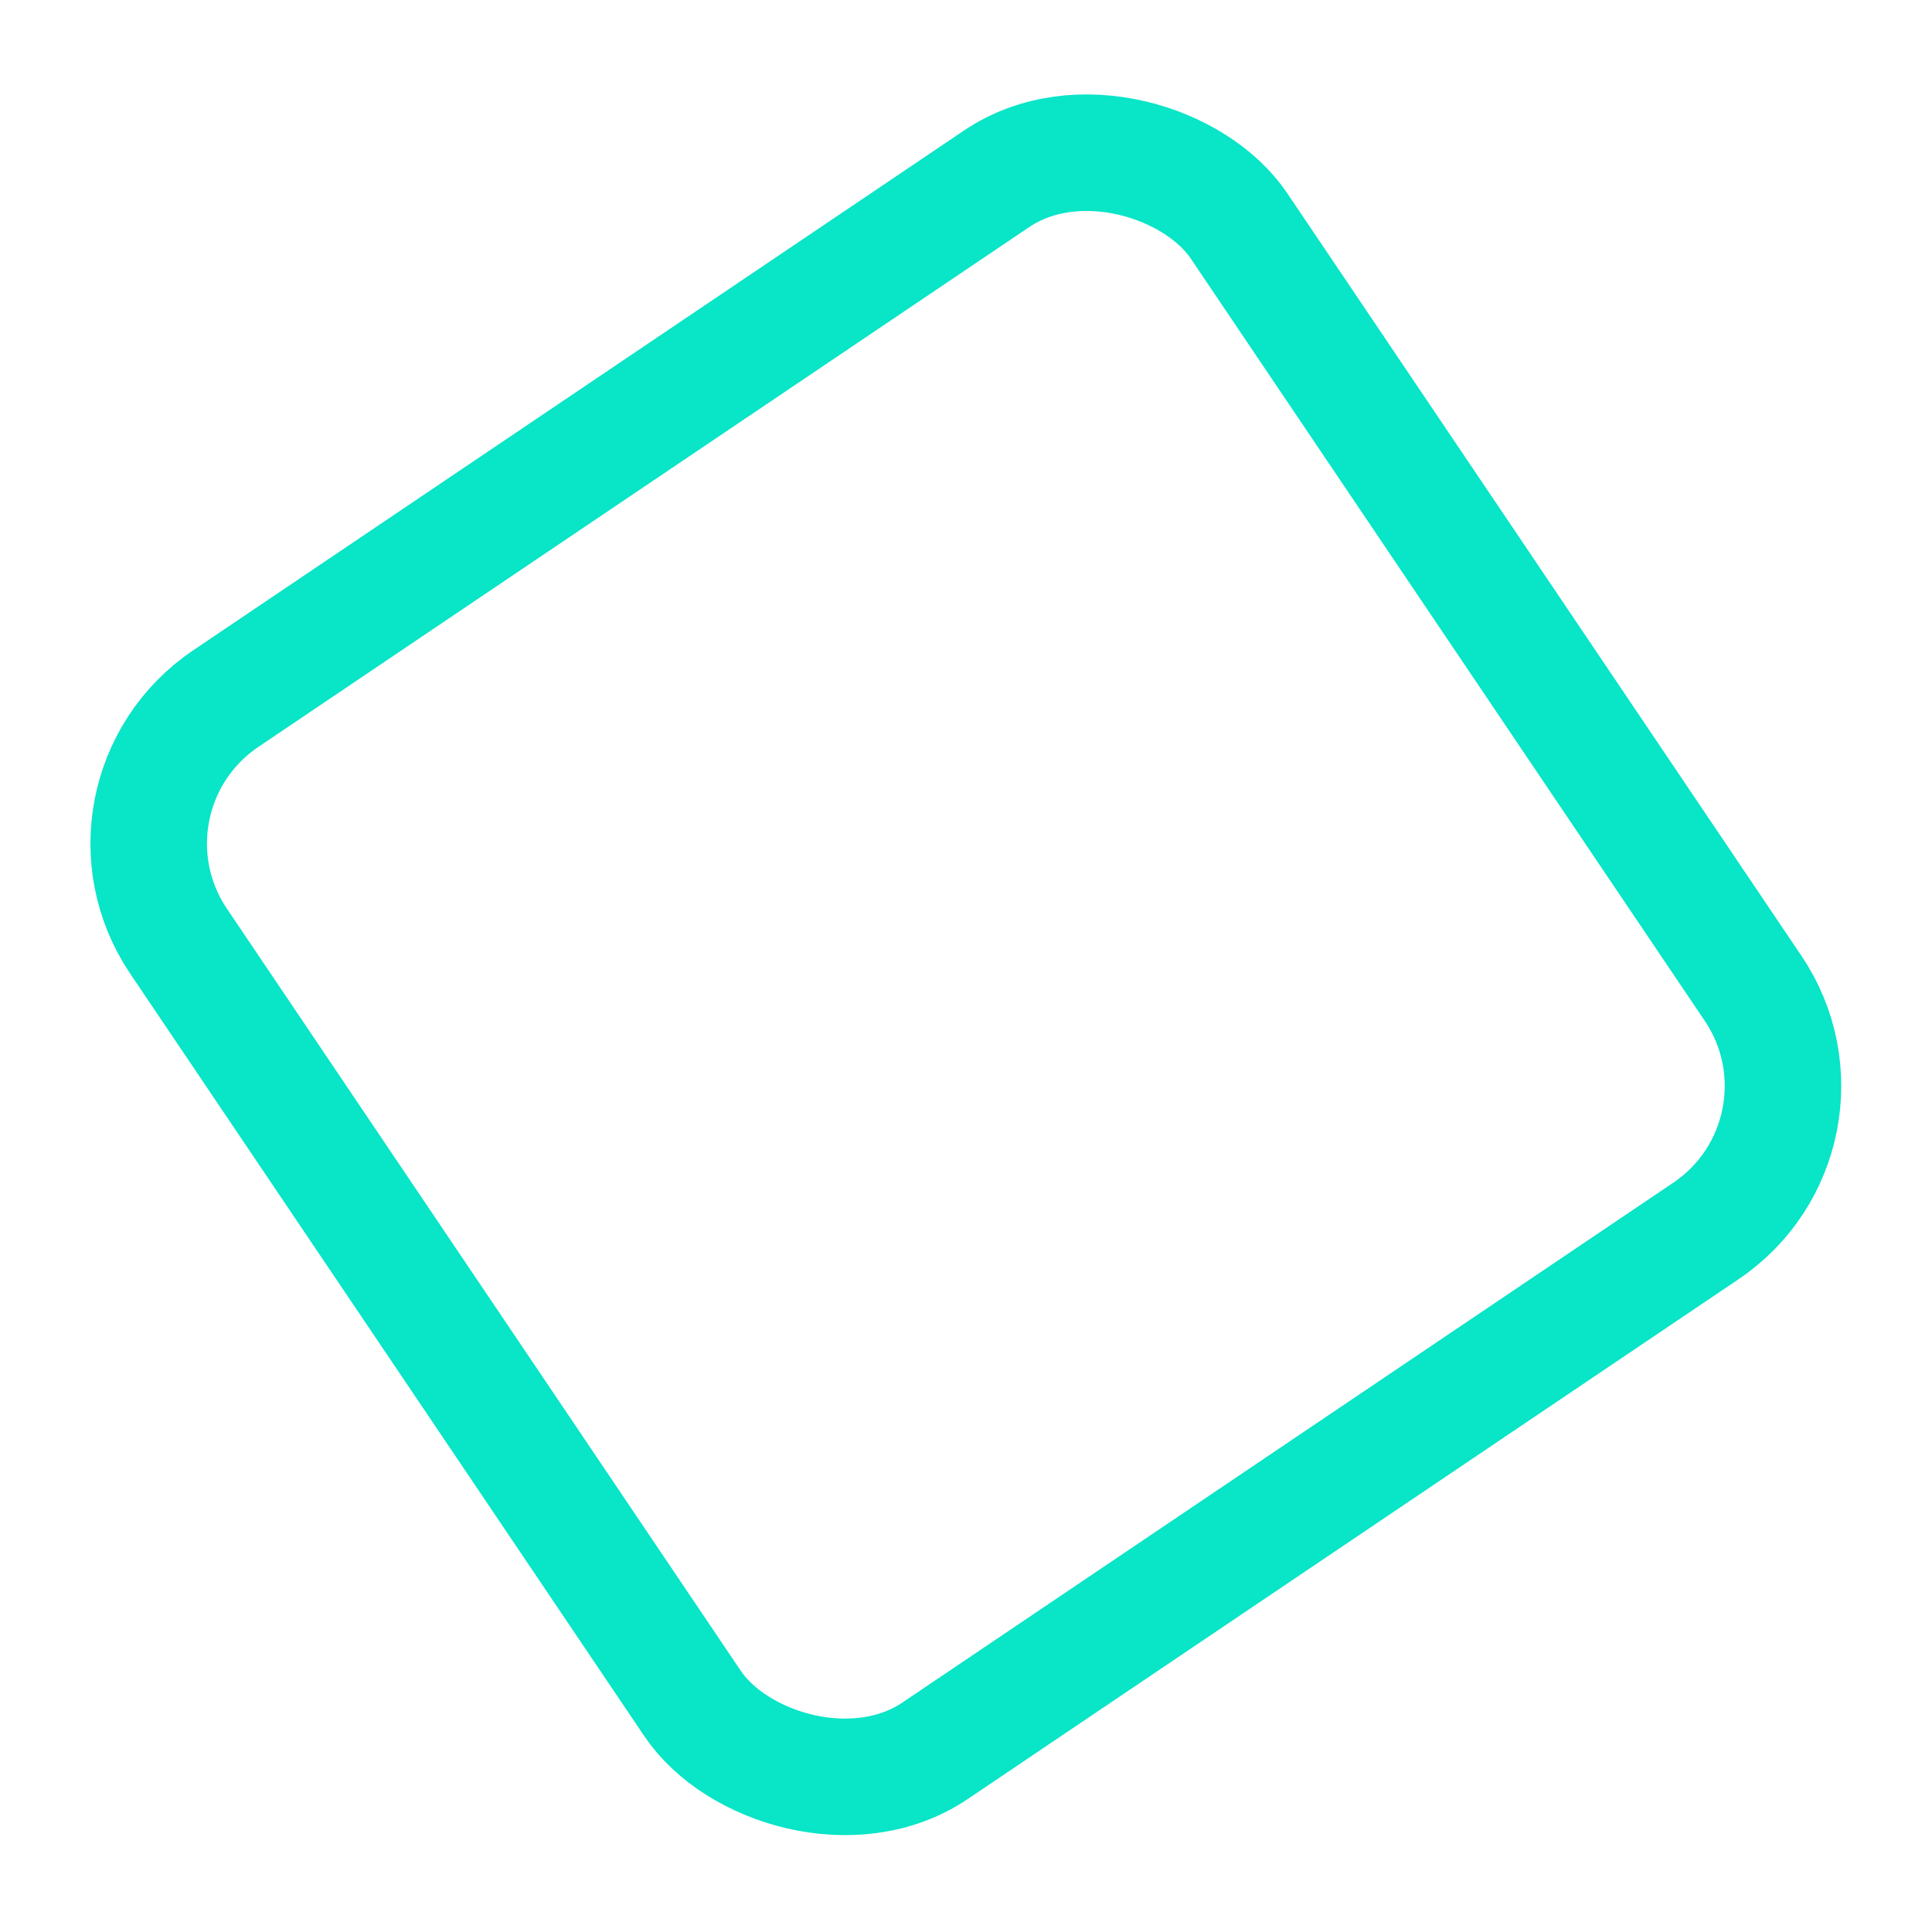 <svg xmlns="http://www.w3.org/2000/svg" width="82.897" height="82.778" viewBox="0 0 82.897 82.778">
  <defs>
    <style>
      .cls-1, .cls-3 {
        fill: none;
      }

      .cls-1 {
        stroke: #08e5c7;
        stroke-width: 5px;
      }

      .cls-2 {
        stroke: none;
      }
    </style>
  </defs>
  <g id="Rectangle_4" data-name="Rectangle 4" class="cls-1" transform="matrix(0.829, -0.559, 0.559, 0.829, 0, 33.491)">
    <rect class="cls-2" width="59.891" height="59.452" rx="10"/>
    <rect class="cls-3" x="2.5" y="2.5" width="54.891" height="54.452" rx="7.5"/>
  </g>
</svg>
